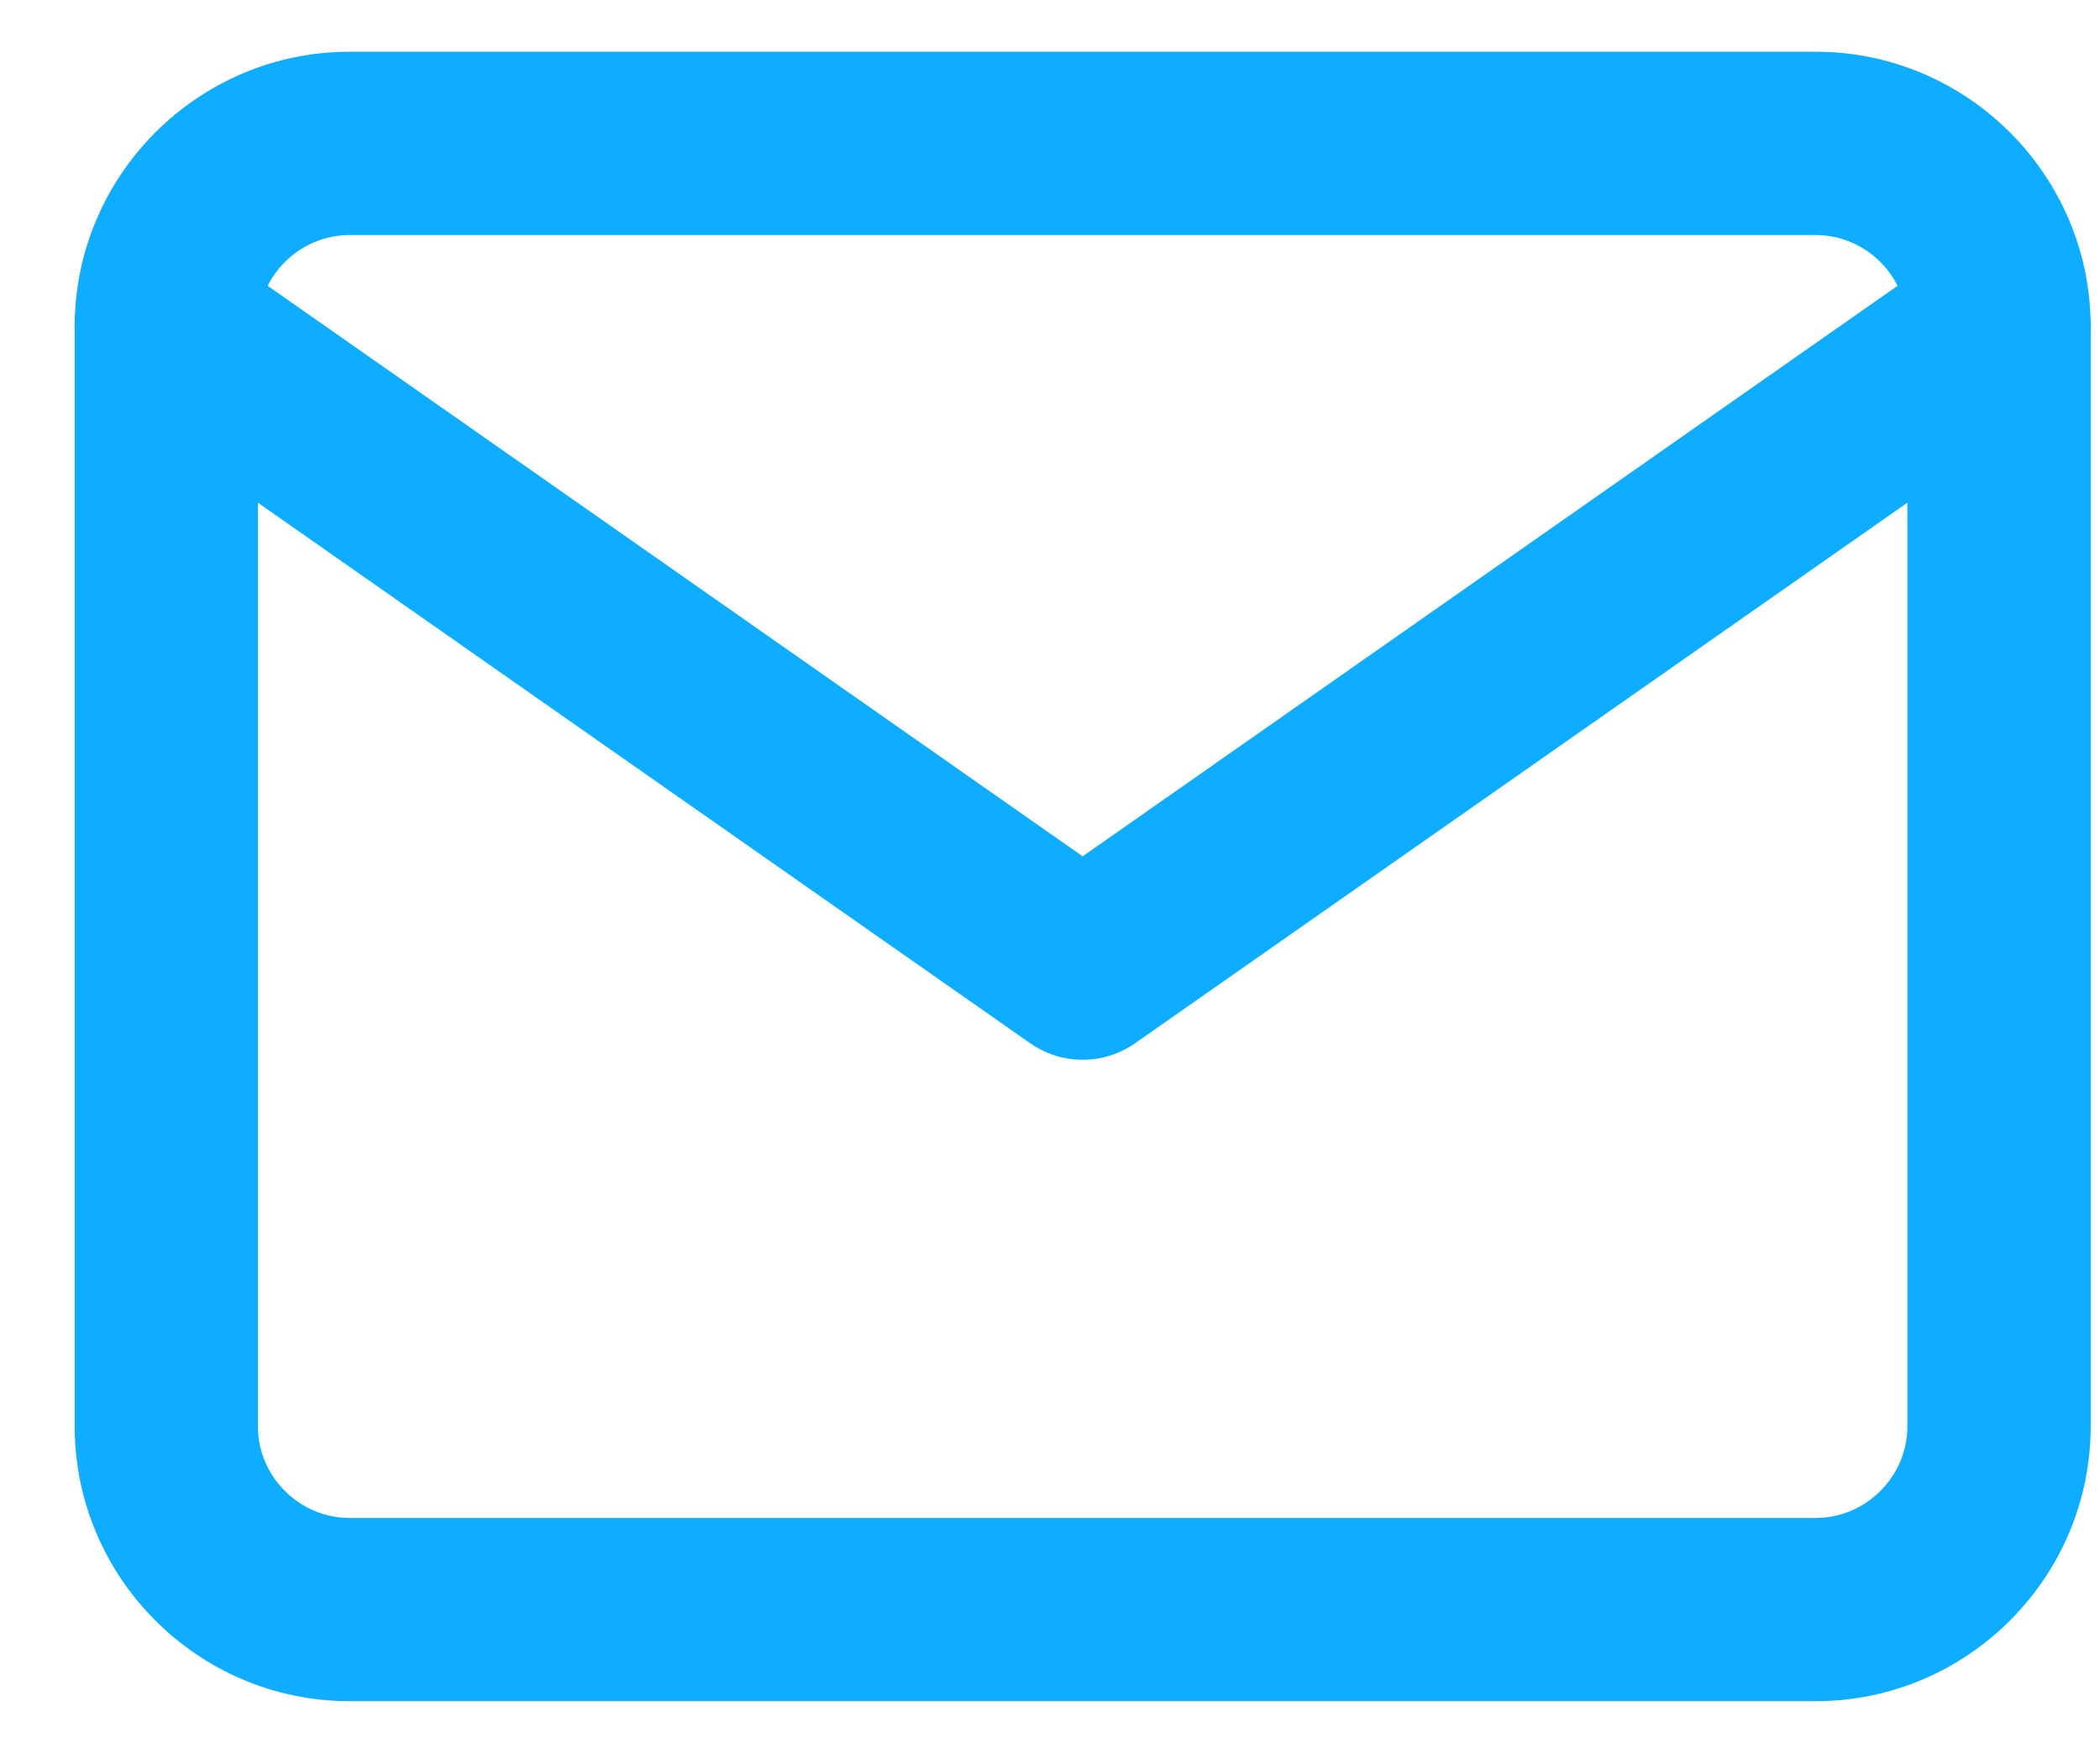 <svg width="25" height="21" viewBox="0 0 25 21" fill="none" xmlns="http://www.w3.org/2000/svg">
<path fill-rule="evenodd" clip-rule="evenodd" d="M4.161 2.798C3.564 2.798 3.07 3.291 3.07 3.889V16.98C3.07 17.577 3.564 18.071 4.161 18.071H21.616C22.213 18.071 22.707 17.577 22.707 16.98V3.889C22.707 3.291 22.213 2.798 21.616 2.798H4.161ZM0.889 3.889C0.889 2.086 2.359 0.616 4.161 0.616H21.616C23.418 0.616 24.889 2.086 24.889 3.889V16.98C24.889 18.782 23.418 20.252 21.616 20.252H4.161C2.359 20.252 0.889 18.782 0.889 16.98V3.889Z" fill="#0EADFF"/>
<path fill-rule="evenodd" clip-rule="evenodd" d="M1.086 3.263C1.431 2.77 2.112 2.65 2.605 2.995L12.889 10.194L23.172 2.995C23.666 2.65 24.346 2.77 24.691 3.263C25.037 3.757 24.917 4.437 24.423 4.783L13.514 12.419C13.139 12.682 12.639 12.682 12.263 12.419L1.354 4.783C0.86 4.437 0.74 3.757 1.086 3.263Z" fill="#0EADFF"/>
</svg>

